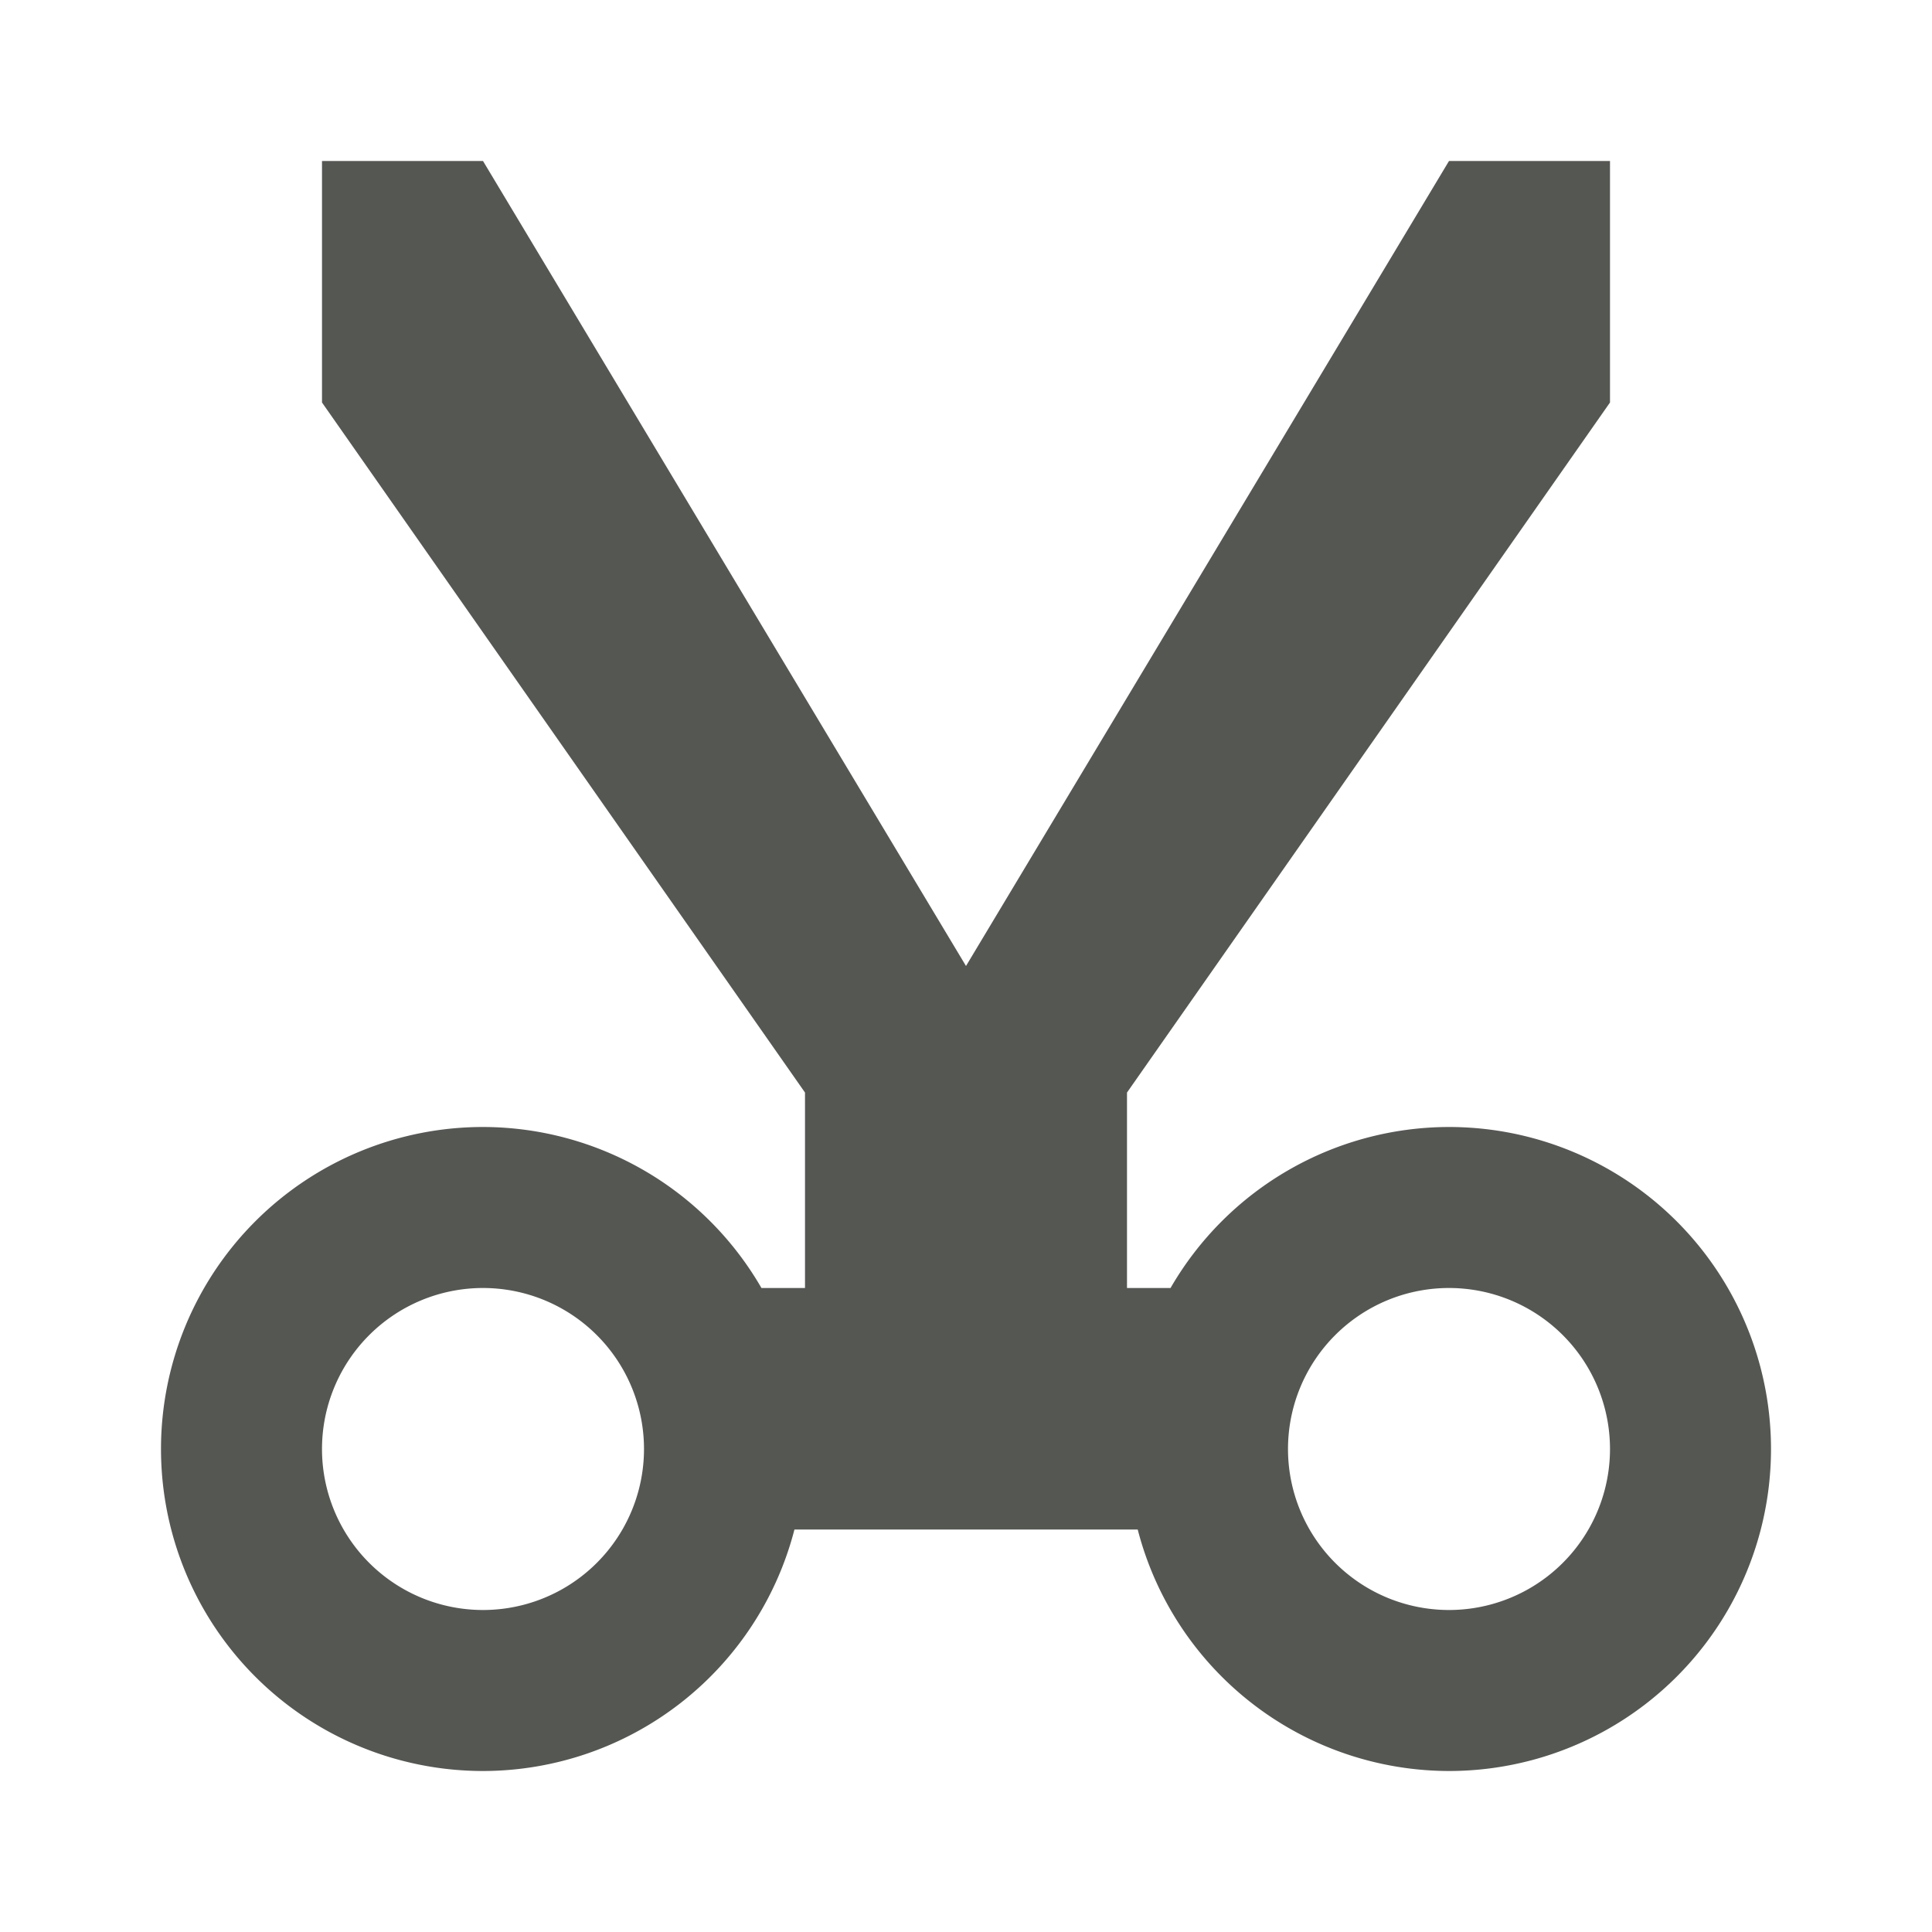 <svg viewBox="0 0 24 24" xmlns="http://www.w3.org/2000/svg"><path d="m4 2v3l6 8.572v2.428h-.541a4 4 0 0 0 -3.459-2 4 4 0 0 0 -4 4 4 4 0 0 0 4 4 4 4 0 0 0 3.869-3h4.264a4 4 0 0 0 3.867 3 4 4 0 0 0 4-4 4 4 0 0 0 -4-4 4 4 0 0 0 -3.459 2h-.541v-2.428l6-8.572v-3h-2l-6 10-6-10zm2 14a2 2 0 0 1 2 2 2 2 0 0 1 -2 2 2 2 0 0 1 -2-2 2 2 0 0 1 2-2zm12 0a2 2 0 0 1 2 2 2 2 0 0 1 -2 2 2 2 0 0 1 -2-2 2 2 0 0 1 2-2z" fill="#555753"/></svg>